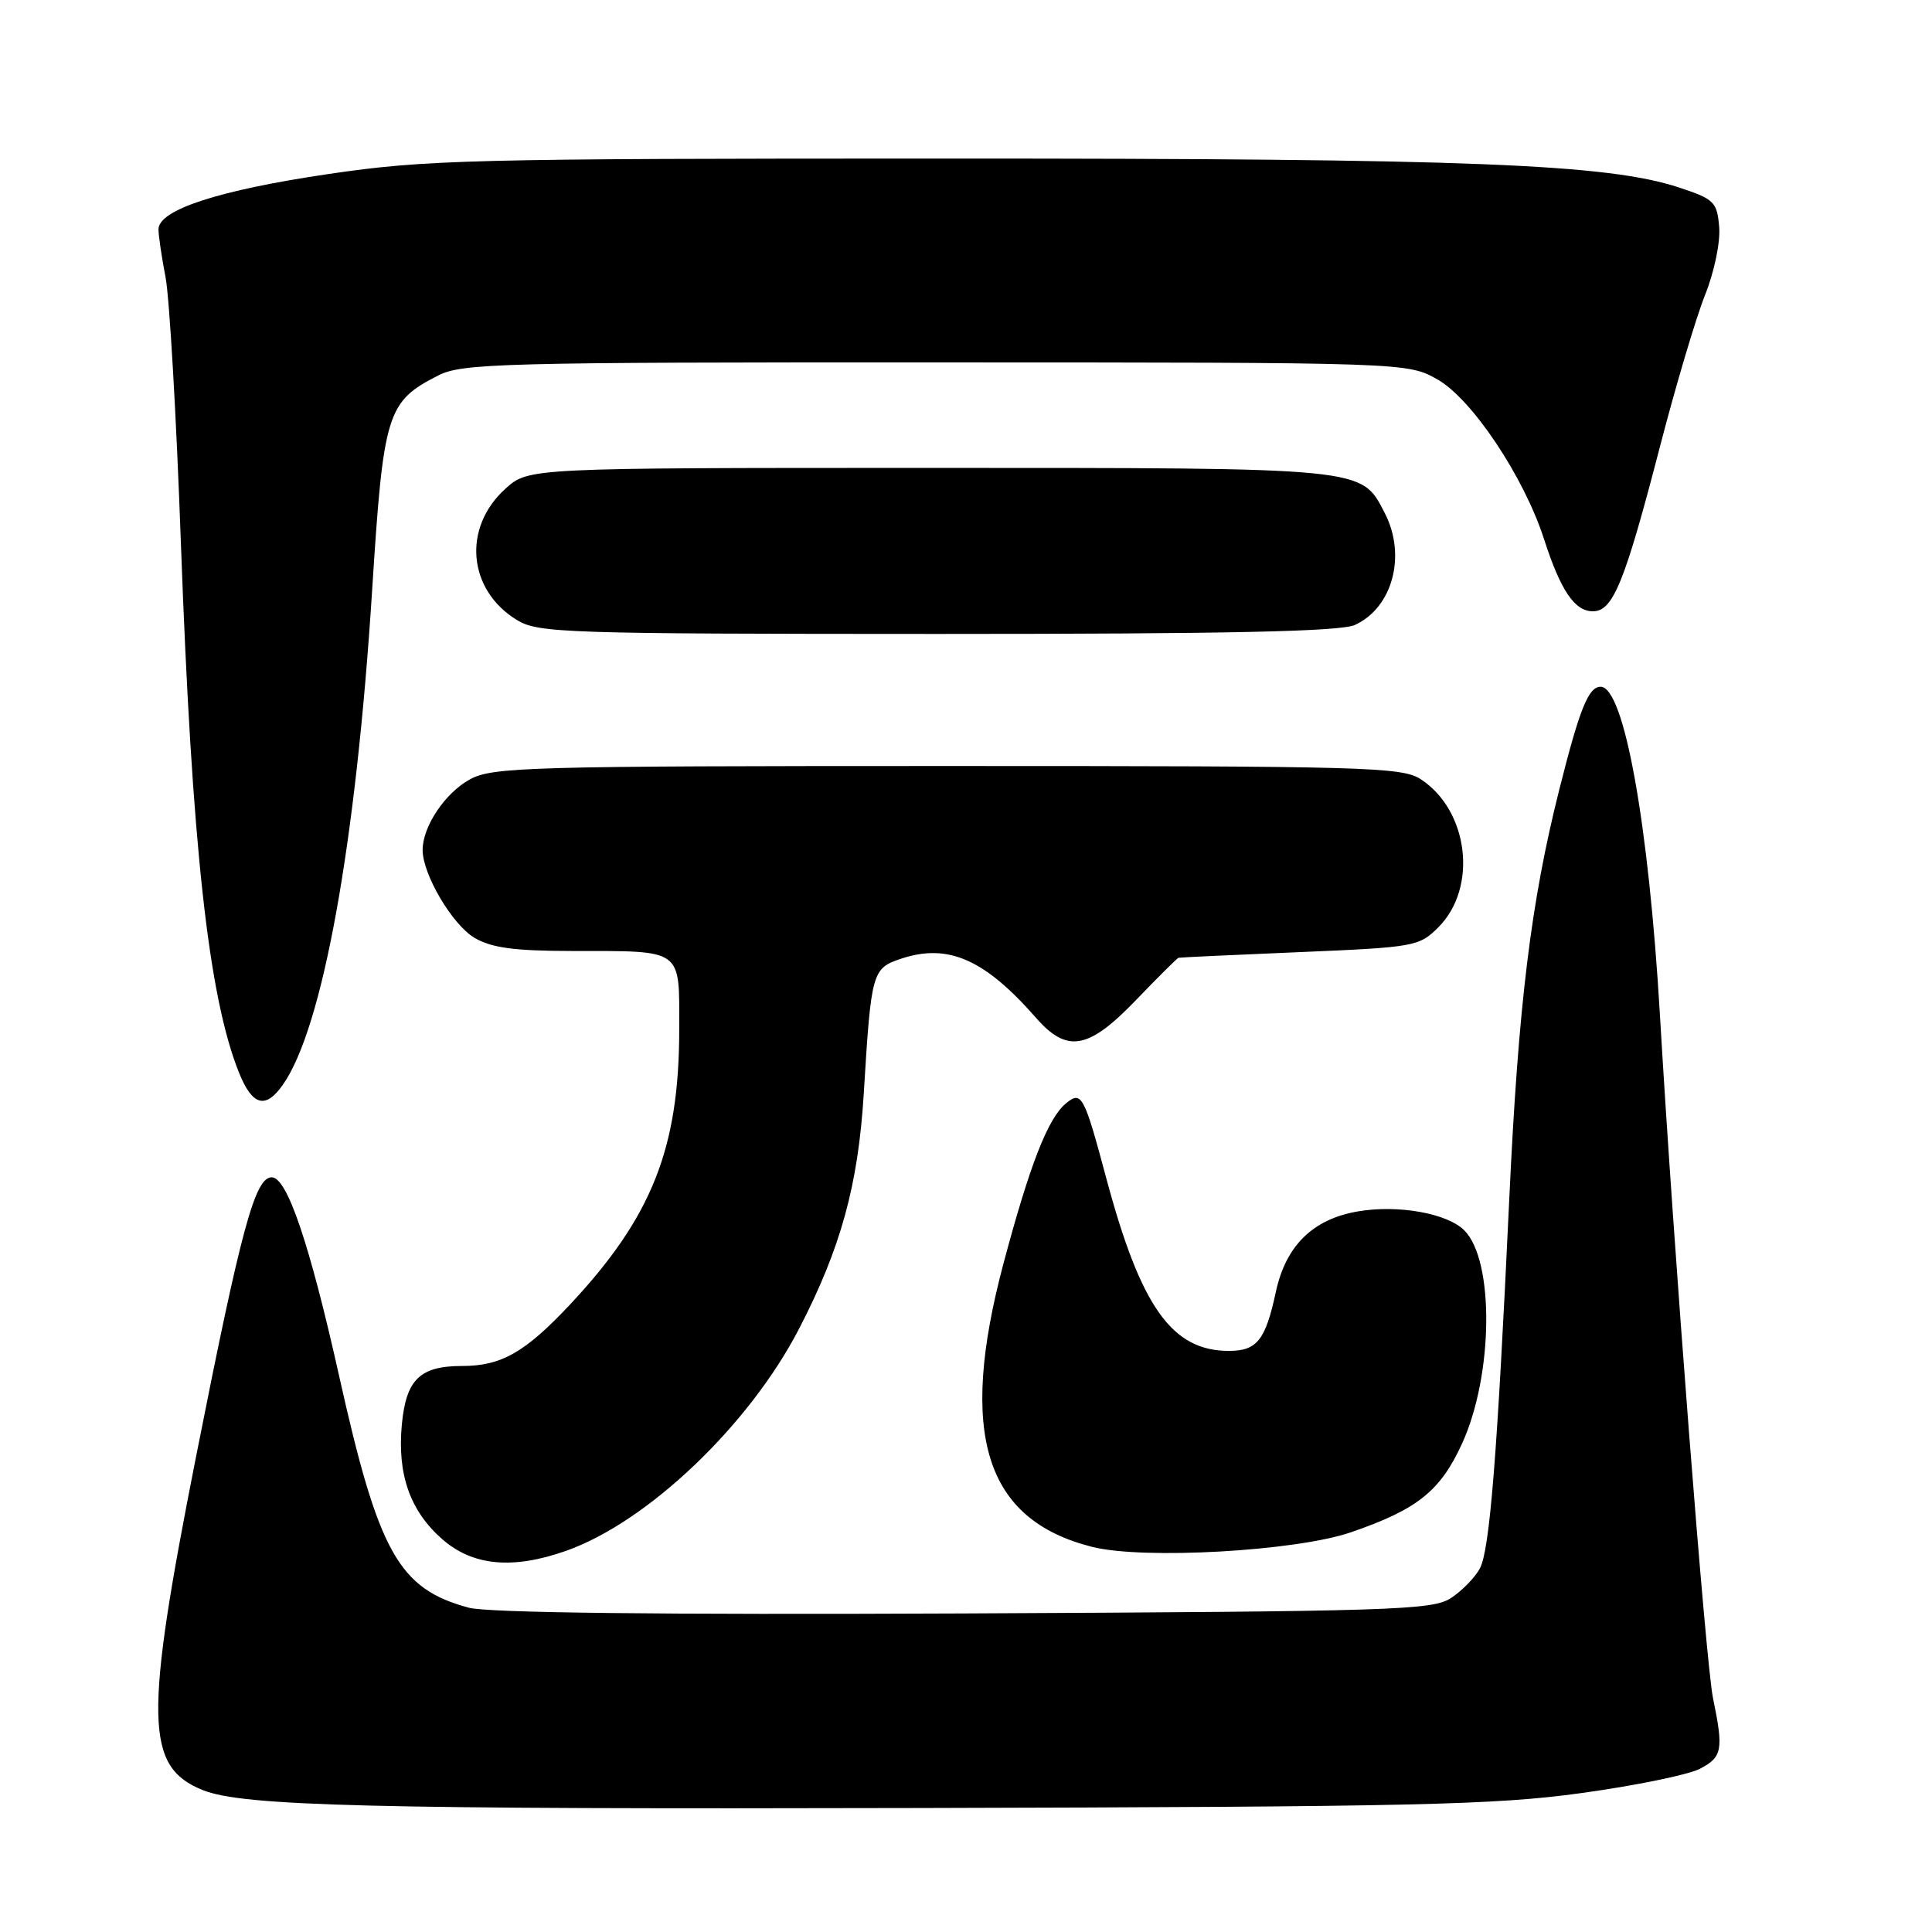 <?xml version="1.0" encoding="UTF-8" standalone="no"?>
<!DOCTYPE svg PUBLIC "-//W3C//DTD SVG 1.1//EN" "http://www.w3.org/Graphics/SVG/1.1/DTD/svg11.dtd" >
<svg xmlns="http://www.w3.org/2000/svg" xmlns:xlink="http://www.w3.org/1999/xlink" version="1.1" viewBox="0 0 256 256">
 <g >
 <path fill="currentColor"
d=" M 209.48 237.60 C 216.62 236.62 223.71 235.17 225.23 234.38 C 228.22 232.83 228.40 231.86 226.98 225.00 C 226.03 220.42 221.76 165.42 219.95 134.50 C 218.46 109.09 215.19 91.00 212.09 91.00 C 210.48 91.00 209.31 93.91 206.63 104.56 C 202.84 119.58 201.19 133.12 199.98 159.00 C 198.39 192.96 197.40 205.38 196.09 207.83 C 195.45 209.02 193.73 210.79 192.26 211.75 C 189.80 213.36 184.67 213.52 127.79 213.79 C 87.26 213.97 64.65 213.71 62.12 213.03 C 52.83 210.53 50.16 205.76 44.93 182.30 C 41.01 164.74 38.04 156.00 36.01 156.00 C 33.79 156.00 31.97 162.70 25.98 193.00 C 19.10 227.78 19.22 234.12 26.85 237.19 C 32.16 239.33 48.93 239.75 122.00 239.57 C 187.40 239.41 198.09 239.17 209.48 237.60 Z  M 74.99 205.50 C 85.80 201.69 99.26 188.86 105.88 176.07 C 111.41 165.39 113.71 157.02 114.45 144.95 C 115.44 128.68 115.55 128.31 119.47 127.01 C 125.63 124.98 130.49 127.12 137.26 134.85 C 141.40 139.58 144.21 139.09 150.54 132.50 C 153.45 129.47 155.98 126.96 156.16 126.91 C 156.35 126.86 163.58 126.52 172.23 126.16 C 187.47 125.52 188.04 125.41 190.59 122.87 C 195.83 117.63 194.62 107.42 188.27 103.26 C 185.79 101.63 181.17 101.50 125.54 101.50 C 70.03 101.50 65.26 101.63 62.27 103.27 C 58.97 105.07 56.00 109.51 56.00 112.63 C 56.00 115.87 59.94 122.54 62.88 124.27 C 65.12 125.59 68.14 126.00 75.65 126.01 C 90.69 126.03 90.00 125.54 90.00 136.41 C 90.00 152.16 86.38 161.26 75.54 172.85 C 69.58 179.20 66.43 181.00 61.24 181.00 C 55.66 181.00 53.82 182.77 53.25 188.72 C 52.62 195.34 54.32 200.20 58.60 203.95 C 62.63 207.49 67.94 207.99 74.99 205.50 Z  M 178.96 203.05 C 187.79 200.02 190.84 197.60 193.73 191.28 C 197.87 182.24 198.03 167.03 194.03 163.03 C 191.77 160.77 185.29 159.61 179.97 160.51 C 173.97 161.52 170.37 165.05 169.05 171.21 C 167.68 177.59 166.55 179.00 162.83 179.00 C 155.28 179.00 151.15 173.17 146.58 156.09 C 143.64 145.10 143.31 144.50 141.25 146.20 C 138.85 148.18 136.46 154.31 132.95 167.48 C 126.95 190.05 130.51 201.39 144.72 204.97 C 151.48 206.68 171.68 205.54 178.96 203.05 Z  M 37.47 143.75 C 42.76 136.25 47.17 111.83 49.31 78.21 C 50.81 54.65 51.25 53.23 58.07 49.75 C 61.23 48.14 66.45 48.00 124.00 48.02 C 186.50 48.03 186.50 48.03 190.49 50.29 C 195.05 52.88 201.94 63.20 204.59 71.43 C 206.80 78.27 208.65 81.00 211.07 81.00 C 213.74 81.00 215.28 77.20 220.00 59.00 C 222.07 51.02 224.74 42.06 225.93 39.08 C 227.15 36.04 227.97 32.10 227.80 30.08 C 227.52 26.75 227.15 26.39 222.50 24.85 C 213.02 21.72 194.75 21.00 125.33 21.01 C 62.13 21.01 56.54 21.15 43.51 23.06 C 29.00 25.20 21.00 27.80 21.00 30.39 C 21.00 31.22 21.42 34.06 21.93 36.70 C 22.45 39.34 23.37 55.23 23.97 72.00 C 25.43 112.07 27.61 131.99 31.66 142.11 C 33.43 146.52 35.17 147.02 37.47 143.75 Z  M 179.53 82.81 C 184.54 80.52 186.39 73.58 183.48 67.97 C 180.35 61.91 181.25 62.00 123.07 62.00 C 70.03 62.00 70.03 62.00 66.98 64.75 C 61.25 69.92 61.97 78.17 68.50 82.16 C 71.31 83.88 74.86 83.99 124.20 84.00 C 162.94 84.00 177.60 83.68 179.53 82.81 Z "/>
</g>
</svg>